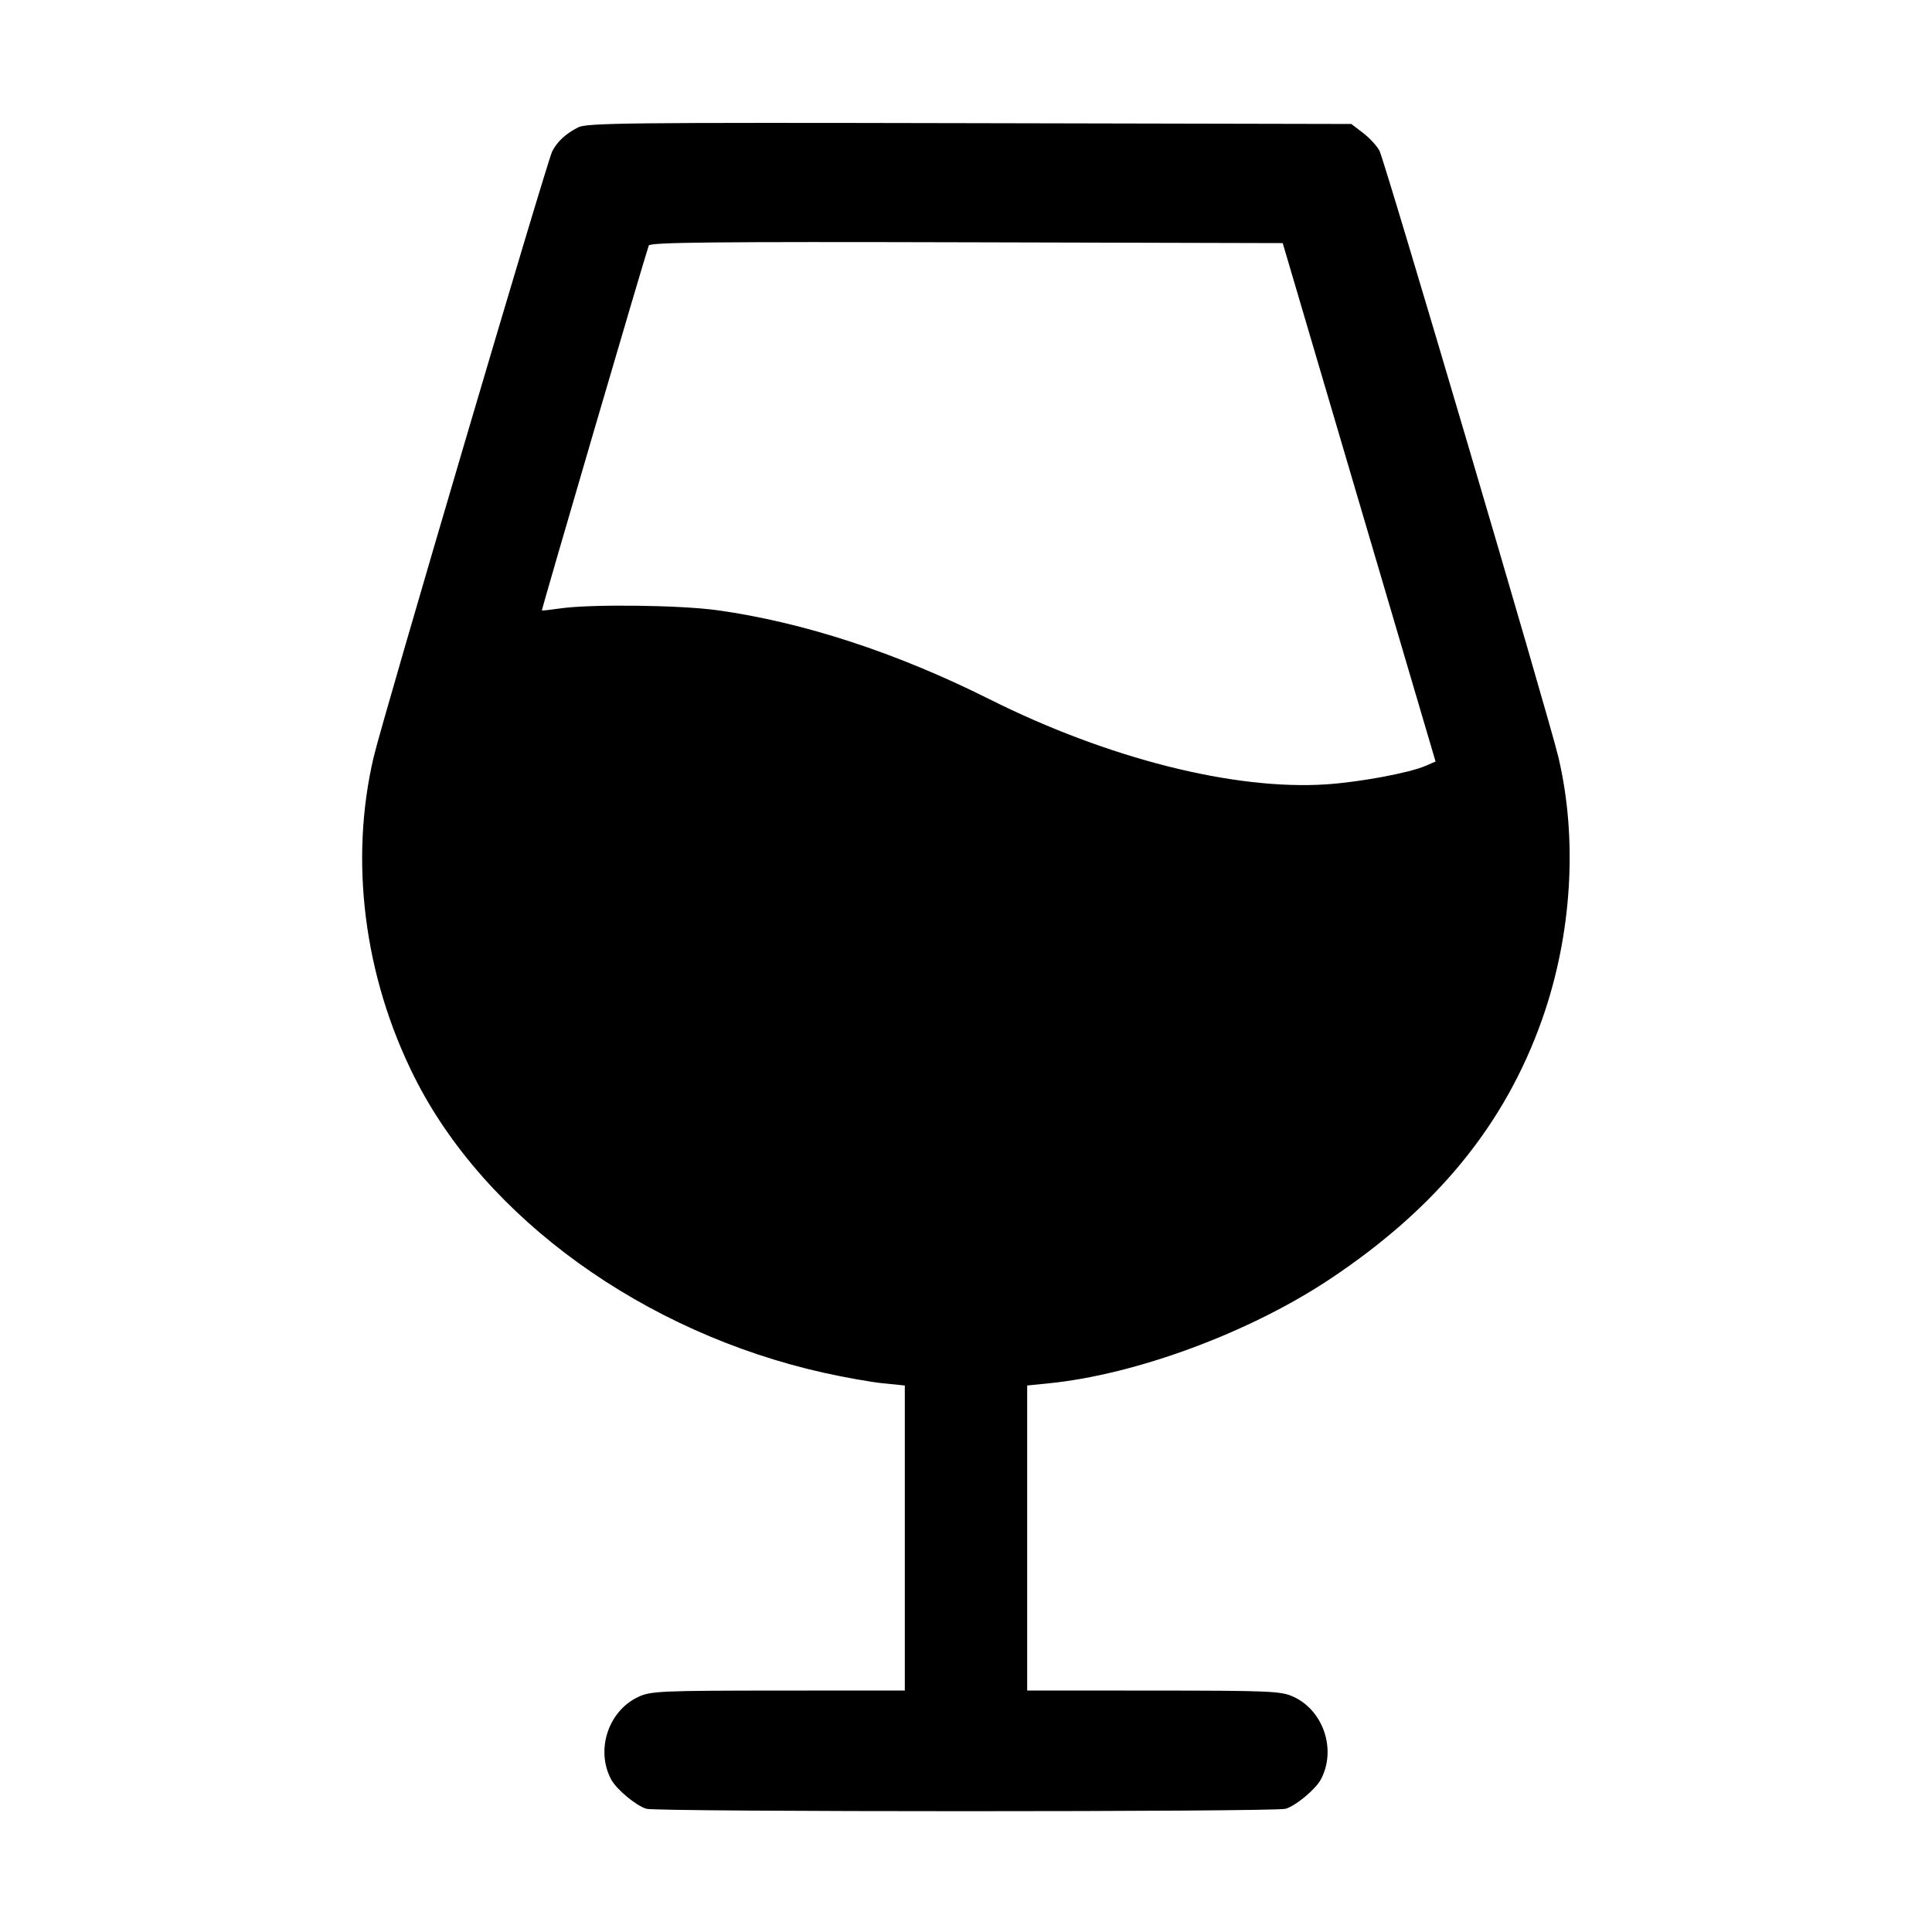 <svg fill="currentColor" viewBox="0 0 256 256" xmlns="http://www.w3.org/2000/svg"><path d="M76.588 16.883 C 74.904 17.764,73.851 18.743,73.170 20.060 C 72.483 21.387,50.708 95.247,49.524 100.267 C 46.277 114.023,48.221 129.359,54.904 142.702 C 64.273 161.410,85.313 176.597,109.227 181.914 C 111.925 182.514,115.429 183.136,117.013 183.295 L 119.893 183.585 119.893 203.792 L 119.893 224.000 103.147 224.009 C 87.713 224.018,86.262 224.081,84.644 224.816 C 80.625 226.641,78.882 231.865,80.984 235.792 C 81.690 237.111,84.328 239.301,85.661 239.674 C 87.184 240.100,168.816 240.100,170.339 239.674 C 171.672 239.301,174.310 237.111,175.016 235.792 C 177.118 231.865,175.375 226.641,171.356 224.816 C 169.738 224.081,168.287 224.018,152.853 224.009 L 136.107 224.000 136.107 203.792 L 136.107 183.585 138.987 183.295 C 150.578 182.130,165.568 176.572,176.213 169.491 C 190.376 160.072,199.422 148.999,204.341 135.062 C 208.292 123.870,209.074 111.192,206.487 100.296 C 205.234 95.021,183.497 21.350,182.789 19.981 C 182.458 19.341,181.482 18.280,180.620 17.622 L 179.053 16.427 128.460 16.320 C 83.181 16.224,77.732 16.283,76.588 16.883 M180.093 66.560 L 190.219 100.907 188.870 101.490 C 186.729 102.416,180.215 103.630,175.792 103.928 C 163.571 104.751,146.802 100.516,131.073 92.632 C 118.821 86.492,106.457 82.450,95.067 80.861 C 90.120 80.171,78.257 80.032,74.240 80.618 C 72.949 80.806,71.852 80.927,71.803 80.887 C 71.723 80.823,85.467 33.897,85.966 32.531 C 86.121 32.106,94.764 32.018,128.064 32.105 L 169.966 32.213 180.093 66.560 " stroke="none" fill-rule="evenodd"></path></svg>